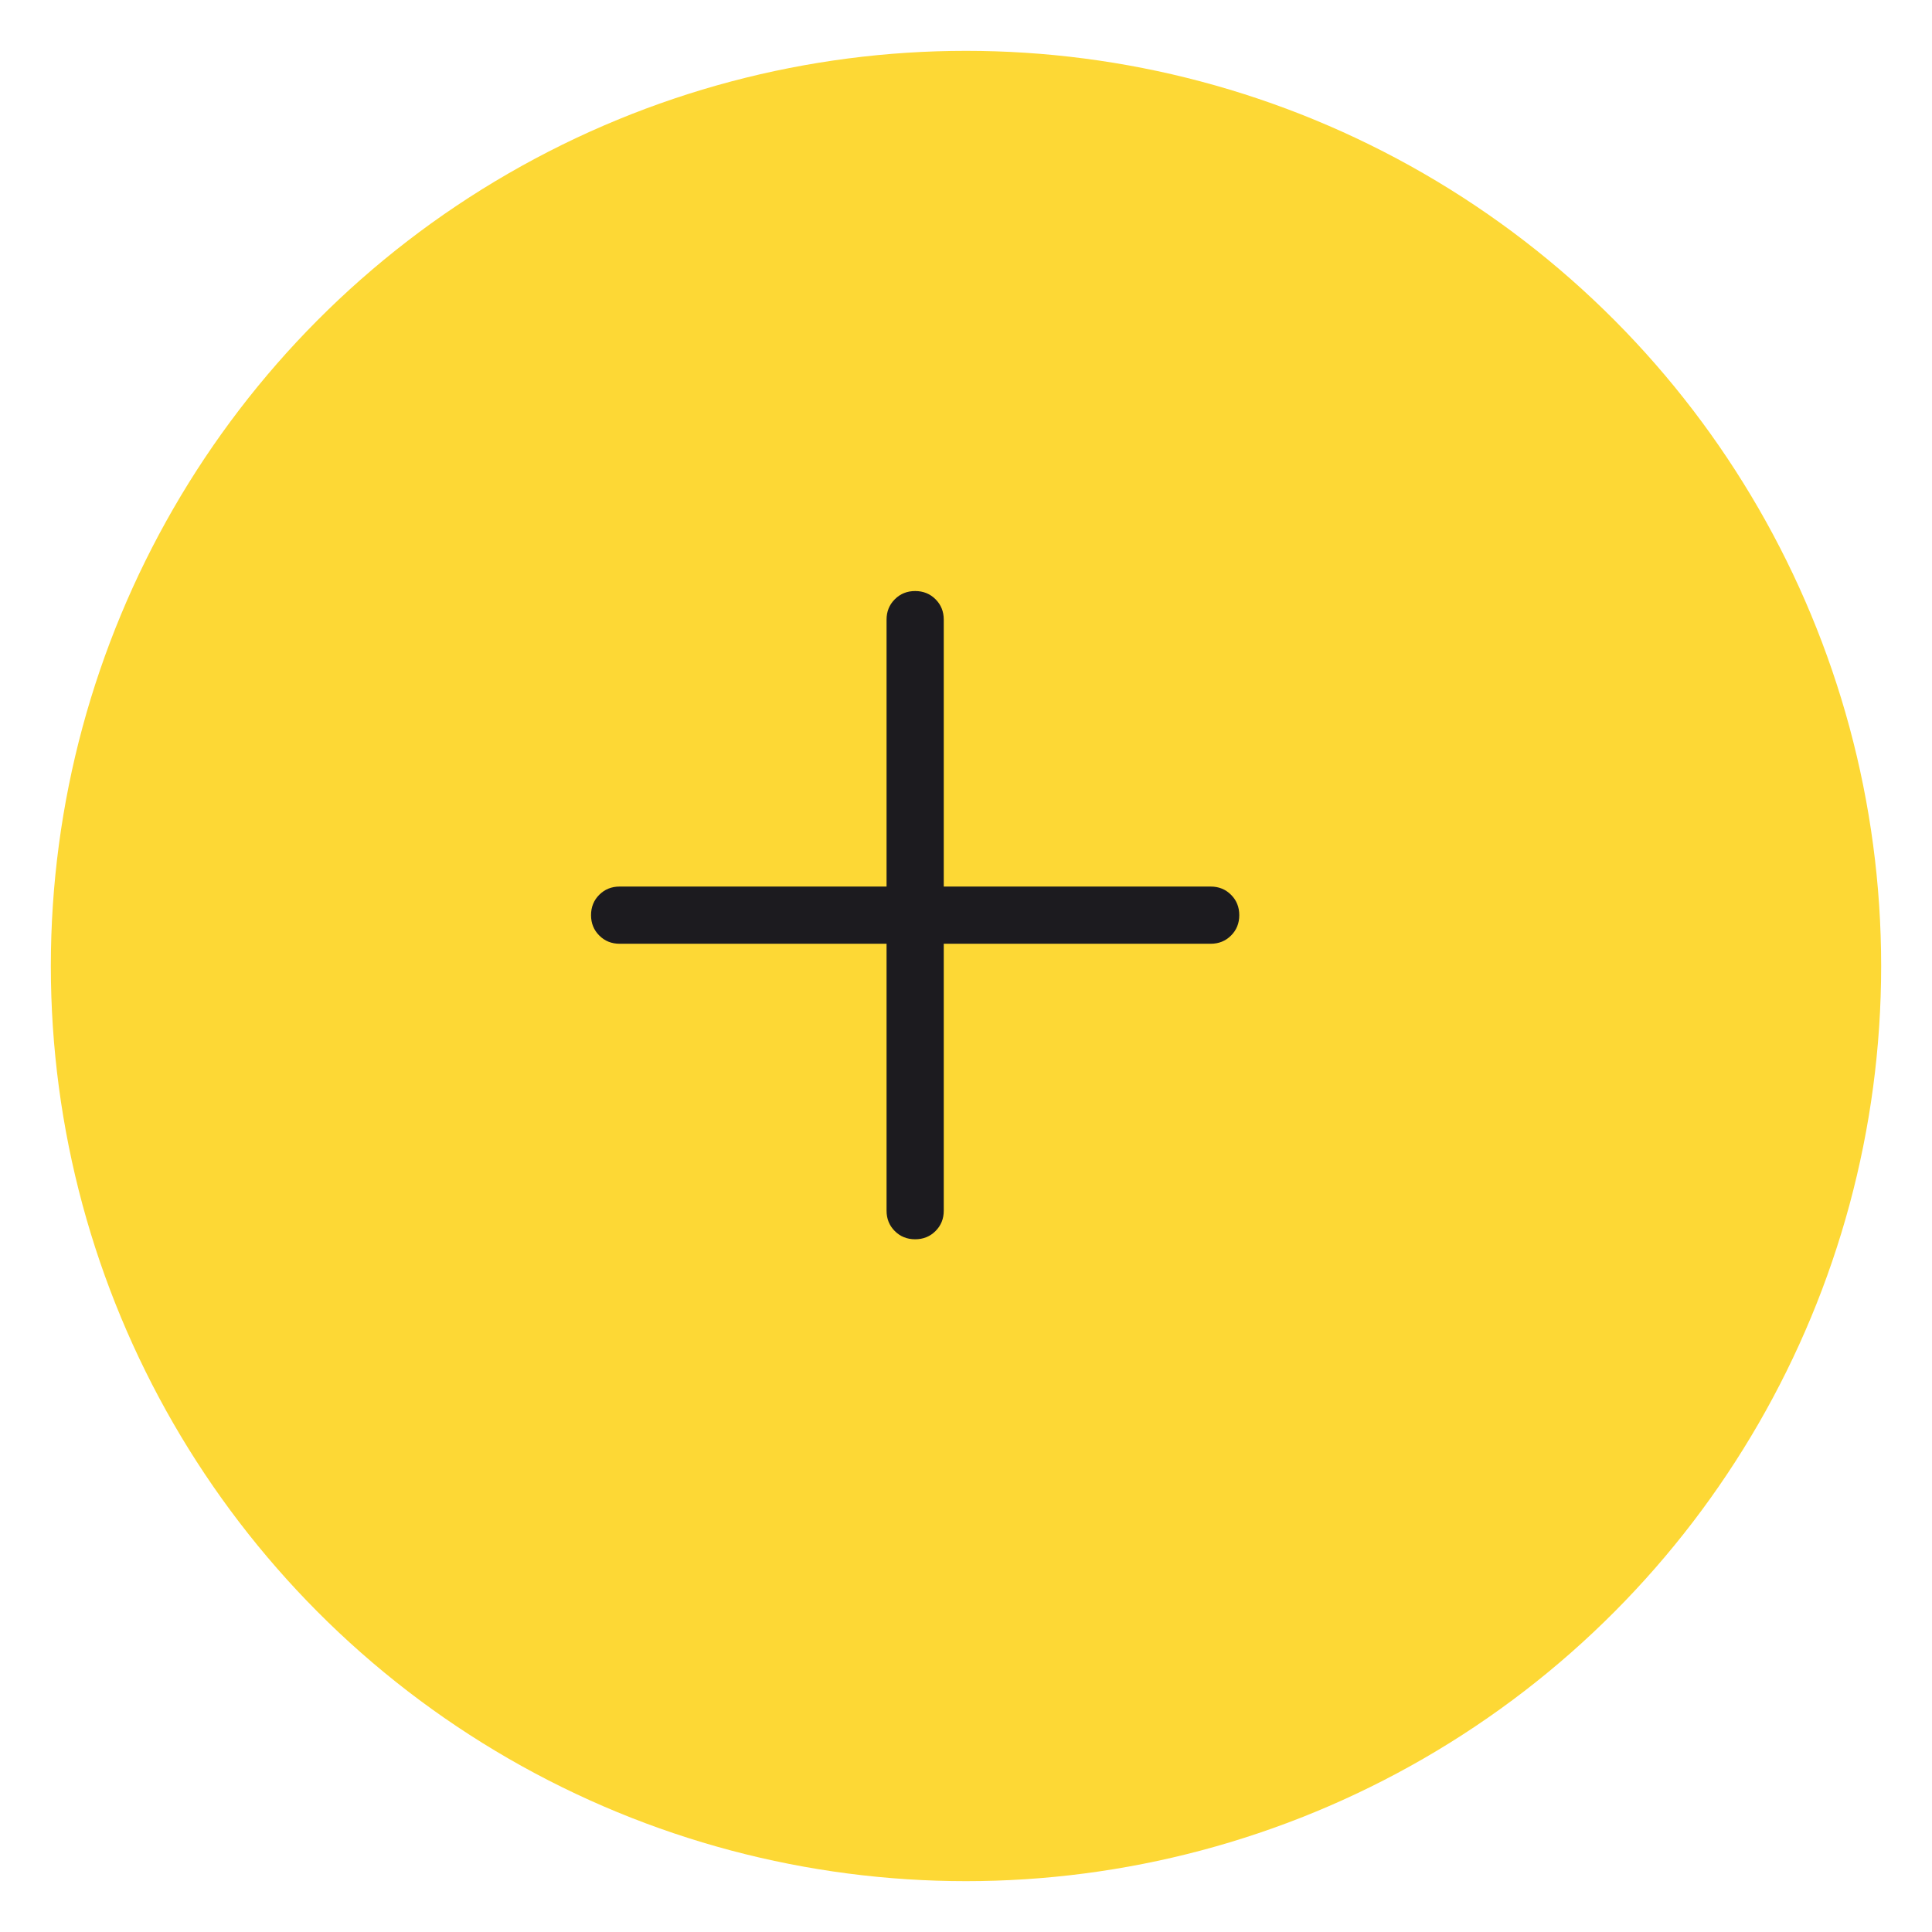 <svg width="76" height="76" viewBox="0 0 76 76" fill="none" xmlns="http://www.w3.org/2000/svg">
<g filter="url(#filter0_d_957_1706)">
<circle cx="36" cy="36" r="36" fill="#FDD835"/>
</g>
<mask id="mask0_957_1706" style="mask-type:alpha" maskUnits="userSpaceOnUse" x="18" y="18" width="36" height="36">
<rect x="18" y="18" width="36" height="36" fill="#D9D9D9"/>
</mask>
<g mask="url(#mask0_957_1706)">
<path d="M36 48.75C35.681 48.75 35.413 48.642 35.198 48.426C34.983 48.211 34.875 47.944 34.875 47.625V37.125H24.375C24.056 37.125 23.789 37.017 23.574 36.801C23.358 36.586 23.25 36.318 23.25 36C23.25 35.681 23.358 35.413 23.574 35.198C23.789 34.983 24.056 34.875 24.375 34.875H34.875V24.375C34.875 24.056 34.983 23.789 35.199 23.574C35.414 23.358 35.682 23.25 36 23.25C36.319 23.25 36.587 23.358 36.802 23.574C37.017 23.789 37.125 24.056 37.125 24.375V34.875H47.625C47.944 34.875 48.211 34.983 48.426 35.199C48.642 35.414 48.75 35.682 48.75 36C48.75 36.319 48.642 36.587 48.426 36.802C48.211 37.017 47.944 37.125 47.625 37.125H37.125V47.625C37.125 47.944 37.017 48.211 36.801 48.426C36.586 48.642 36.318 48.75 36 48.75Z" fill="#1C1B1F"/>
</g>
<defs>
<filter id="filter0_d_957_1706" x="0" y="0" width="76" height="76" filterUnits="userSpaceOnUse" color-interpolation-filters="sRGB">
<feFlood flood-opacity="0" result="BackgroundImageFix"/>
<feColorMatrix in="SourceAlpha" type="matrix" values="0 0 0 0 0 0 0 0 0 0 0 0 0 0 0 0 0 0 127 0" result="hardAlpha"/>
<feOffset dx="2" dy="2"/>
<feGaussianBlur stdDeviation="1"/>
<feComposite in2="hardAlpha" operator="out"/>
<feColorMatrix type="matrix" values="0 0 0 0 0 0 0 0 0 0 0 0 0 0 0 0 0 0 0.15 0"/>
<feBlend mode="normal" in2="BackgroundImageFix" result="effect1_dropShadow_957_1706"/>
<feBlend mode="normal" in="SourceGraphic" in2="effect1_dropShadow_957_1706" result="shape"/>
</filter>
</defs>
</svg>
